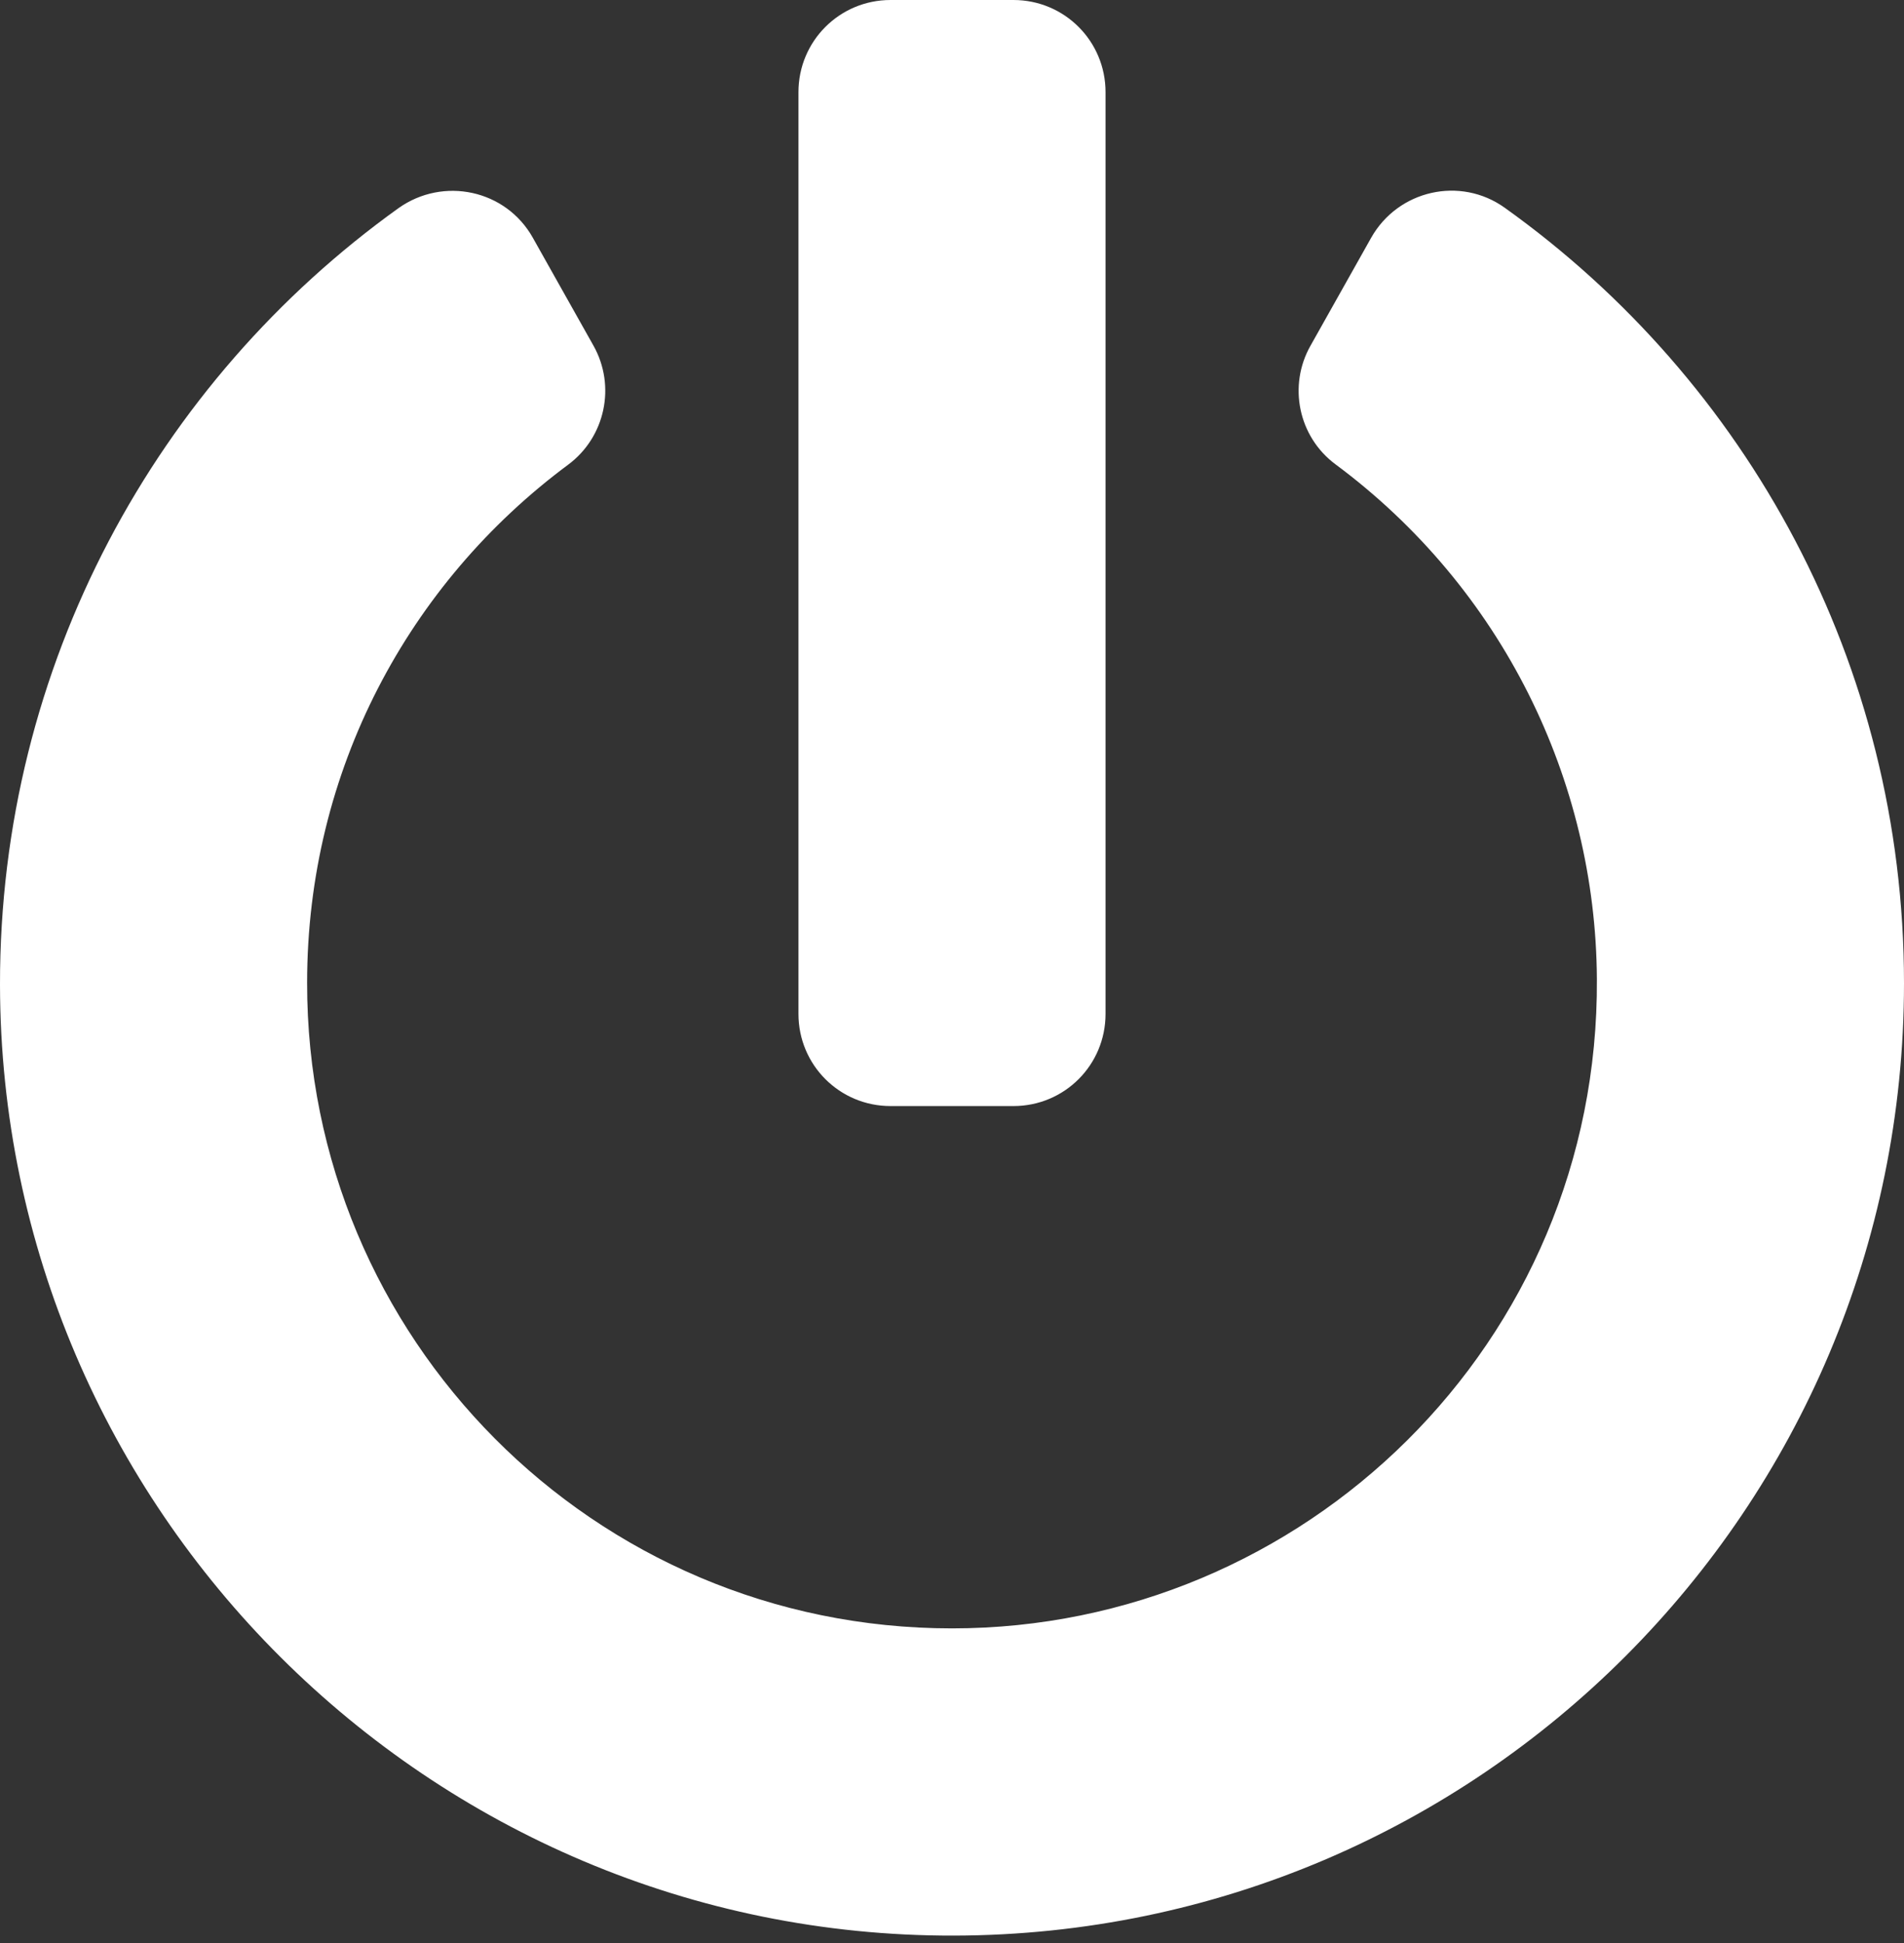 <svg width="50" height="51" viewBox="0 0 50 51" fill="none" xmlns="http://www.w3.org/2000/svg">
<rect x="0" y="0" width="50" height="51" fill="#333333" stroke="none"/>
<path d="M39.516 5.454C45.867 9.99 50 17.409 50 25.806C50 39.597 38.831 50.776 25.05 50.806C11.29 50.837 0.02 39.617 1.83988e-05 25.847C-0.01 17.45 4.123 10.01 10.464 5.464C11.643 4.627 13.286 4.98 13.992 6.24L15.585 9.073C16.179 10.131 15.897 11.472 14.919 12.198C10.736 15.302 8.065 20.222 8.065 25.796C8.054 35.101 15.575 42.742 25 42.742C34.234 42.742 41.996 35.262 41.935 25.696C41.905 20.474 39.446 15.434 35.071 12.188C34.093 11.462 33.821 10.121 34.415 9.073L36.008 6.24C36.714 4.99 38.347 4.617 39.516 5.454ZM29.032 26.613V2.419C29.032 1.079 27.954 0 26.613 0H23.387C22.046 0 20.968 1.079 20.968 2.419V26.613C20.968 27.954 22.046 29.032 23.387 29.032H26.613C27.954 29.032 29.032 27.954 29.032 26.613Z" fill="white"/>
</svg>
